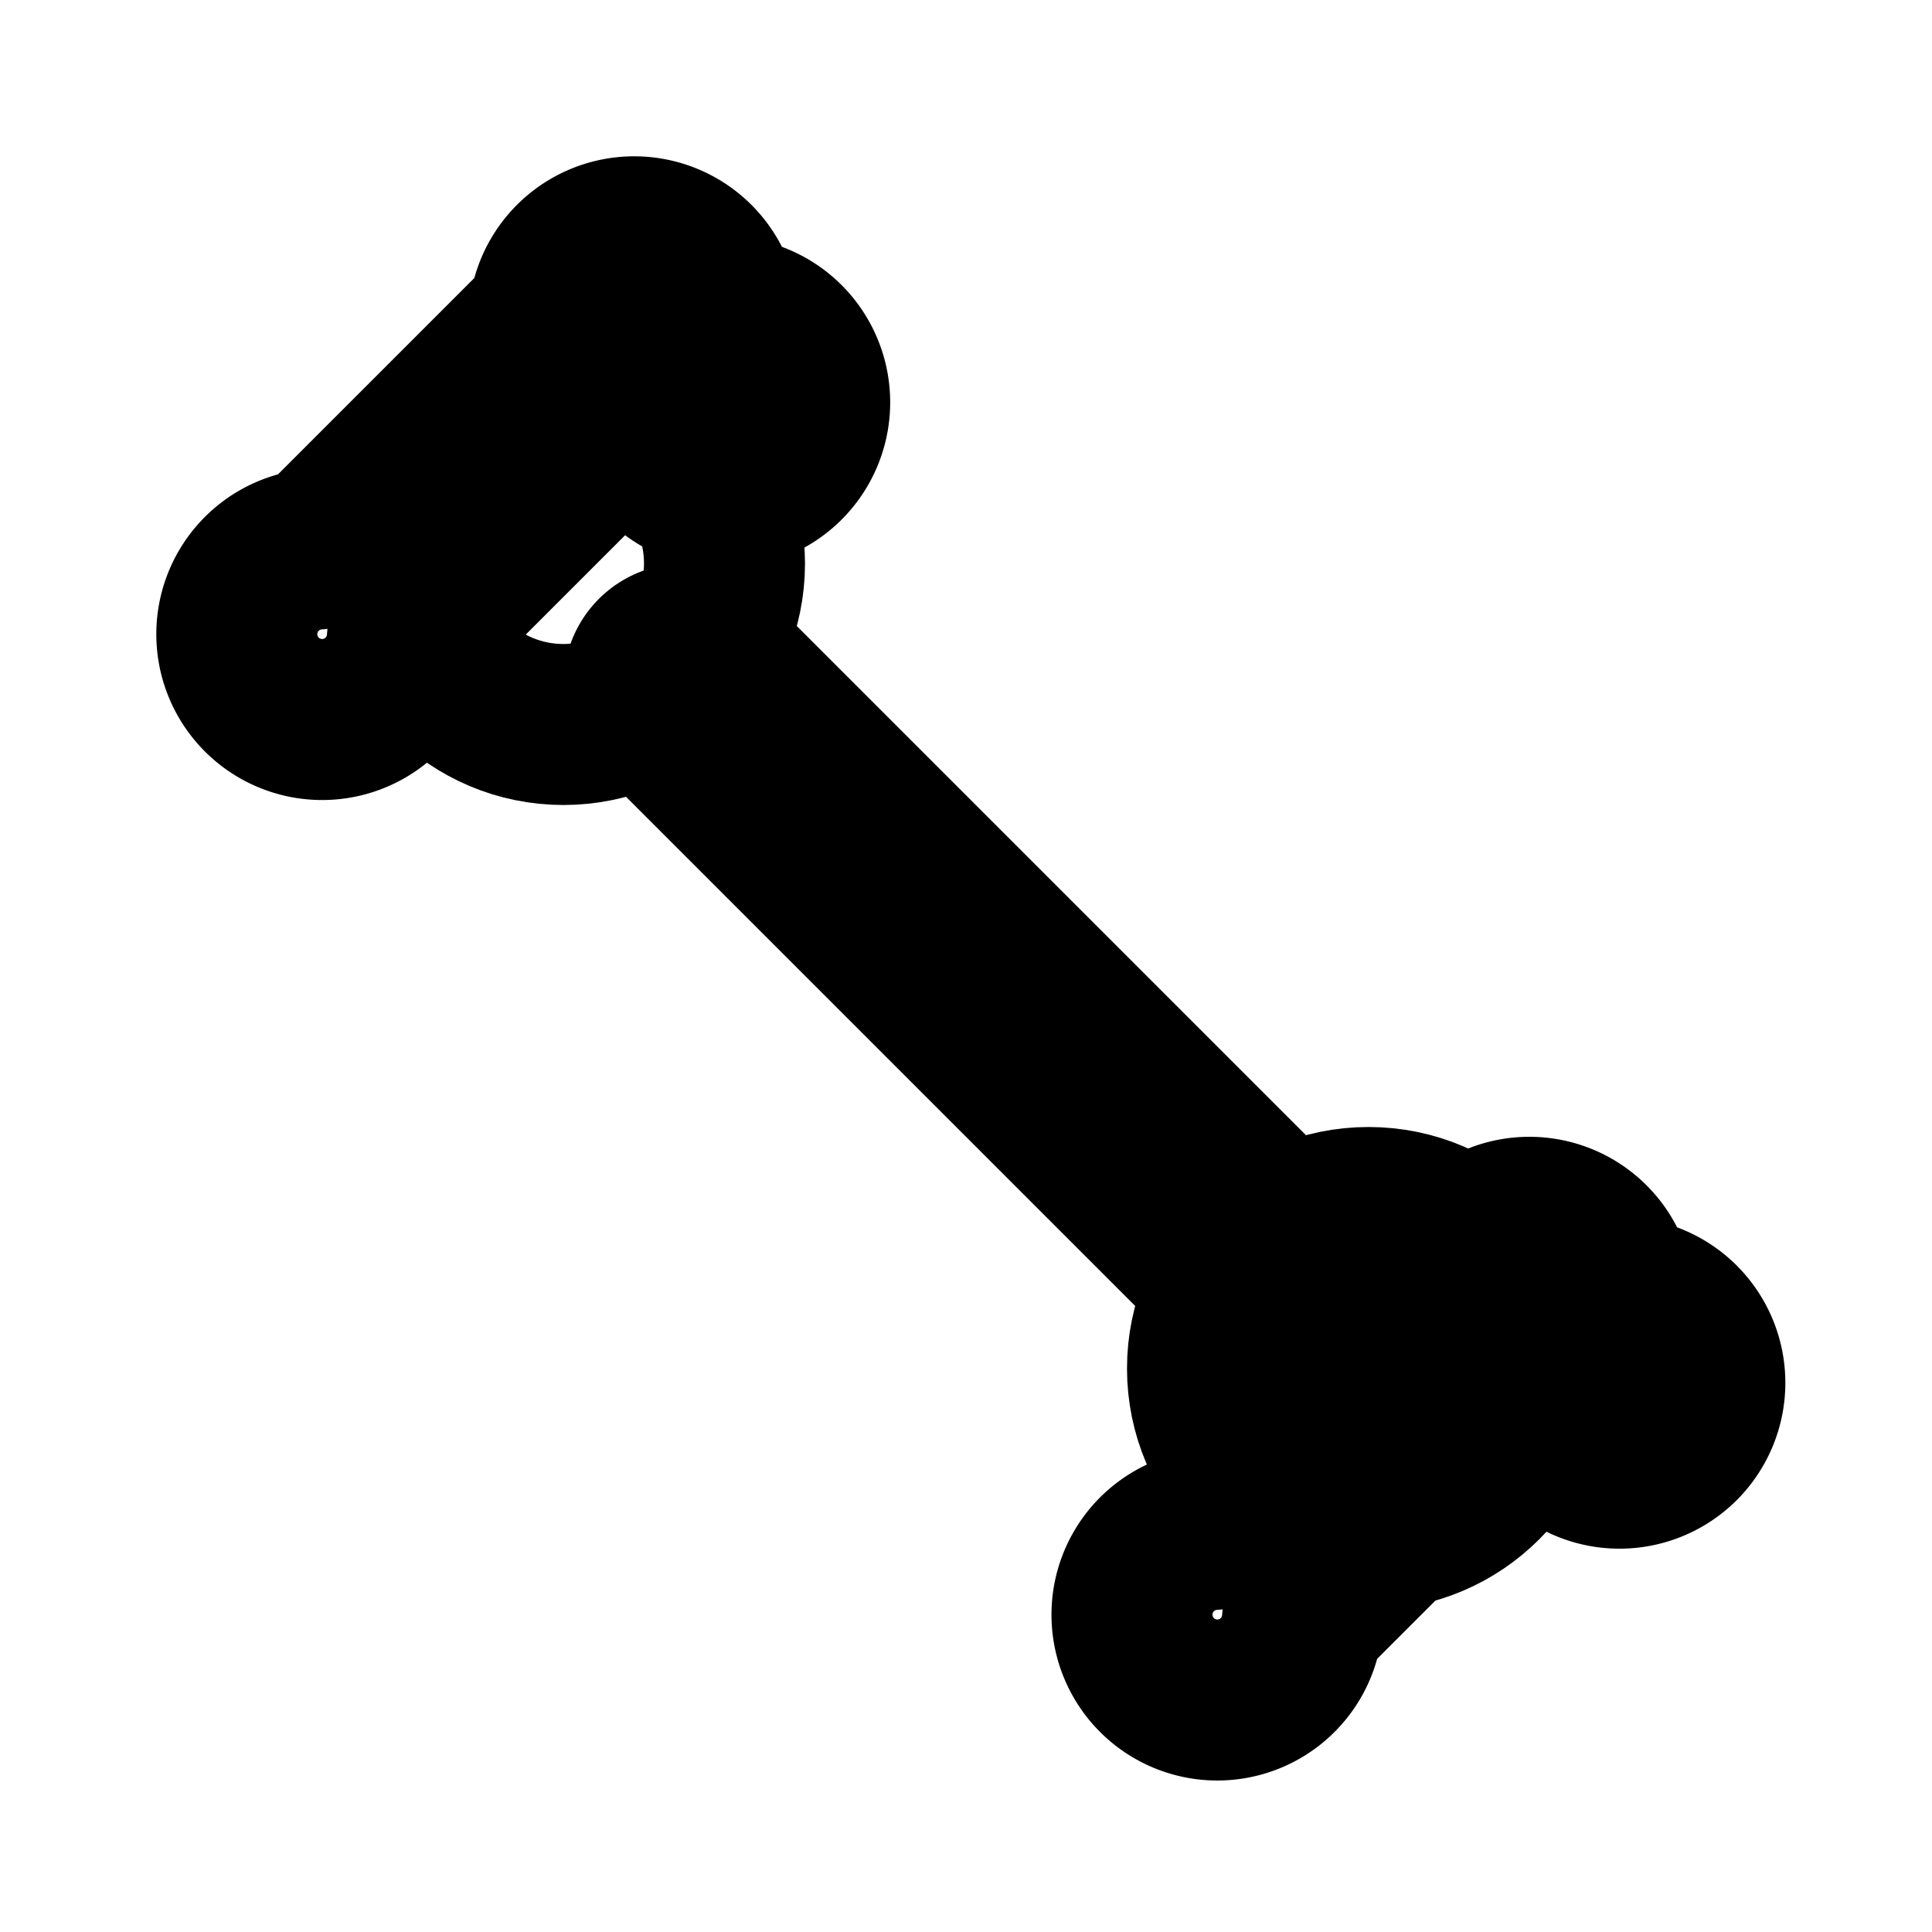 <svg width="24" height="24" viewBox="0 0 24 24" fill="none" xmlns="http://www.w3.org/2000/svg">
  <!-- 骨骼图标 -->
  <path d="M9.06 3.94A1.06 1.06 0 1 1 7.94 5.06L5.06 7.94A1.06 1.06 0 1 1 3.94 6.82L6.82 3.94A1.06 1.06 0 1 1 7.94 5.06L9.06 3.94Z" stroke="currentColor" stroke-width="2" stroke-linecap="round" stroke-linejoin="round"/>
  <path d="M20.18 16.12A1.06 1.06 0 1 1 19.06 17.24L16.18 20.12A1.06 1.06 0 1 1 15.06 19L17.94 16.12A1.06 1.06 0 1 1 19.06 17.24L20.18 16.12Z" stroke="currentColor" stroke-width="2" stroke-linecap="round" stroke-linejoin="round"/>
  <path d="M8.5 8.5L15.5 15.5" stroke="currentColor" stroke-width="3" stroke-linecap="round"/>
  <circle cx="7" cy="7" r="2" stroke="currentColor" stroke-width="2" fill="none"/>
  <circle cx="17" cy="17" r="2" stroke="currentColor" stroke-width="2" fill="none"/>
</svg>